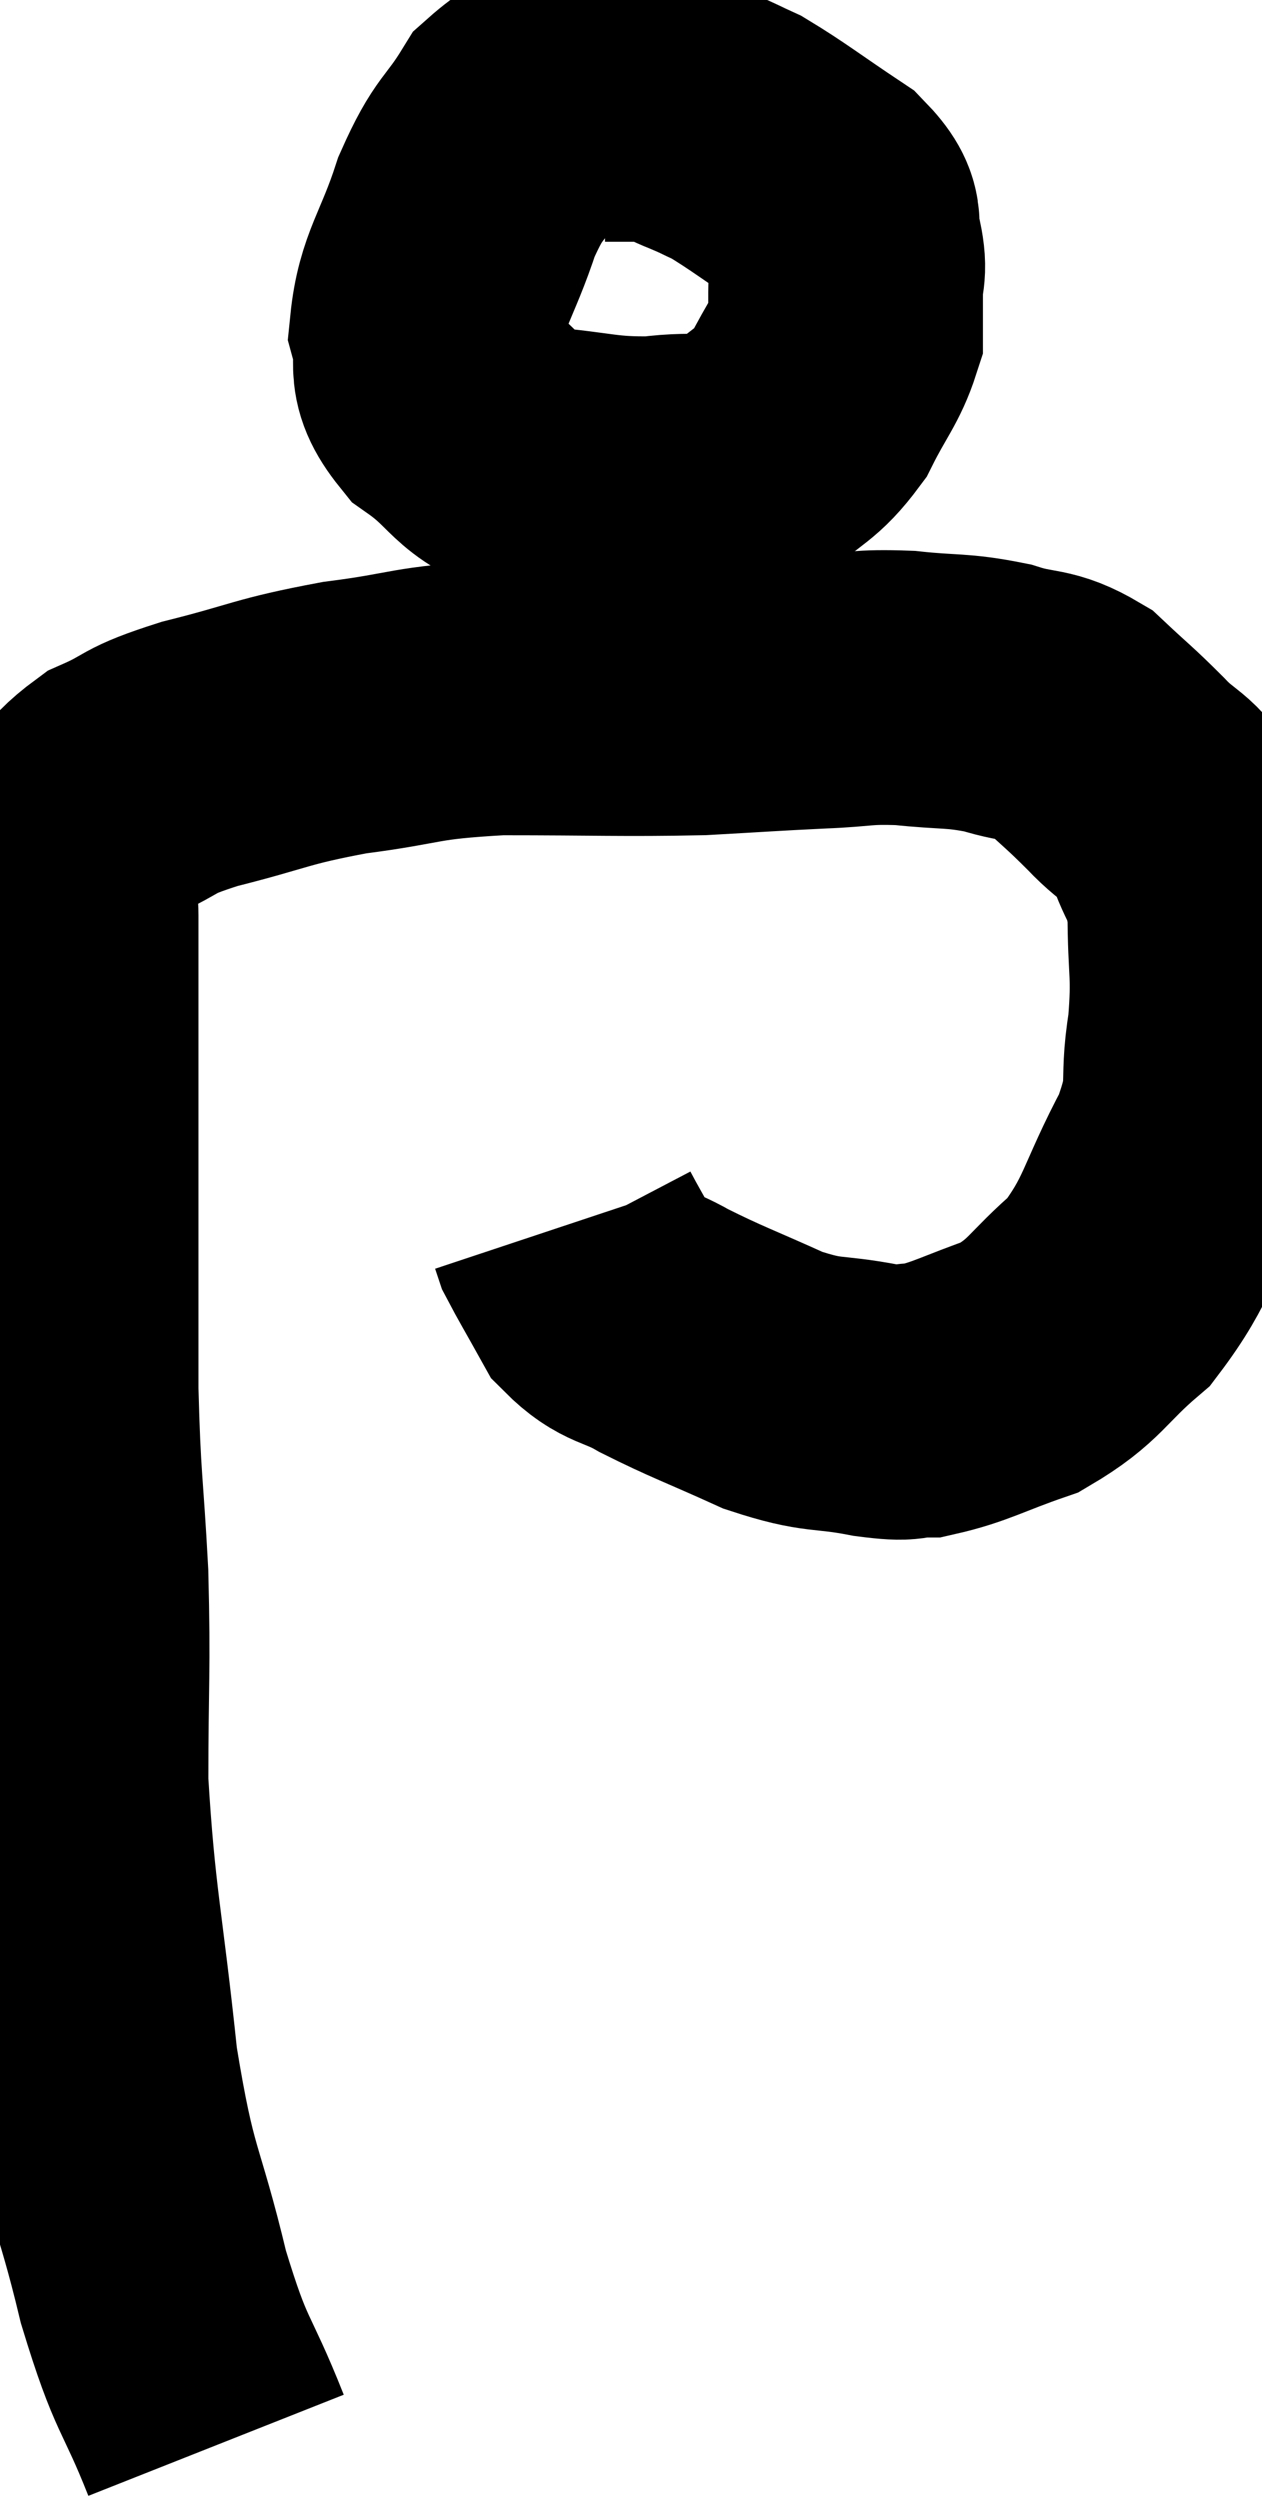 <svg xmlns="http://www.w3.org/2000/svg" viewBox="12.627 -0.16 22.973 45.5" width="22.973" height="45.5"><path d="M 16.56 44.34 C 15.99 42.9, 15.945 43.185, 15.42 41.46 C 14.94 39.45, 14.835 39.735, 14.46 37.44 C 14.19 34.86, 14.055 34.515, 13.92 32.28 C 13.92 30.39, 13.965 30.285, 13.92 28.5 C 13.83 26.82, 13.785 26.865, 13.74 25.14 C 13.74 23.37, 13.74 22.98, 13.74 21.6 C 13.74 20.61, 13.74 20.445, 13.74 19.62 C 13.74 18.96, 13.74 19.08, 13.74 18.3 C 13.74 17.4, 13.74 17.22, 13.74 16.5 C 13.74 15.96, 13.485 15.99, 13.74 15.42 C 14.25 14.82, 14.13 14.685, 14.76 14.22 C 15.51 13.89, 15.225 13.89, 16.26 13.56 C 17.58 13.23, 17.535 13.155, 18.9 12.9 C 20.31 12.72, 20.1 12.63, 21.72 12.54 C 23.55 12.54, 23.925 12.57, 25.38 12.54 C 26.46 12.48, 26.61 12.465, 27.54 12.42 C 28.32 12.39, 28.29 12.33, 29.1 12.36 C 29.94 12.45, 30.03 12.39, 30.78 12.54 C 31.44 12.75, 31.515 12.615, 32.1 12.96 C 32.61 13.44, 32.625 13.425, 33.12 13.92 C 33.6 14.43, 33.72 14.31, 34.08 14.94 C 34.32 15.69, 34.44 15.525, 34.56 16.44 C 34.56 17.52, 34.65 17.52, 34.56 18.6 C 34.38 19.68, 34.635 19.575, 34.2 20.76 C 33.51 22.05, 33.57 22.35, 32.82 23.34 C 32.01 24.03, 32.04 24.225, 31.2 24.72 C 30.33 25.02, 30.12 25.17, 29.46 25.32 C 29.01 25.32, 29.25 25.41, 28.56 25.32 C 27.63 25.14, 27.66 25.275, 26.7 24.96 C 25.71 24.51, 25.5 24.45, 24.72 24.06 C 24.15 23.73, 24.015 23.835, 23.58 23.4 C 23.28 22.86, 23.145 22.635, 22.98 22.32 C 22.95 22.23, 22.935 22.185, 22.92 22.14 L 22.92 22.14" fill="none" stroke="black" stroke-width="5"></path><path d="M 25.38 0.84 C 24.6 1.02, 24.645 0.9, 23.82 1.2 C 22.95 1.62, 22.755 1.44, 22.08 2.04 C 21.6 2.82, 21.54 2.655, 21.12 3.6 C 20.76 4.71, 20.49 4.935, 20.4 5.82 C 20.58 6.48, 20.265 6.525, 20.76 7.14 C 21.57 7.71, 21.435 7.95, 22.38 8.28 C 23.46 8.37, 23.565 8.475, 24.54 8.46 C 25.41 8.34, 25.575 8.535, 26.28 8.22 C 26.82 7.71, 26.925 7.785, 27.36 7.2 C 27.69 6.54, 27.855 6.39, 28.02 5.88 C 28.02 5.52, 28.02 5.535, 28.02 5.16 C 28.02 4.77, 28.11 4.815, 28.02 4.38 C 27.84 3.9, 28.155 3.93, 27.66 3.42 C 26.85 2.88, 26.61 2.685, 26.04 2.34 C 25.71 2.19, 25.74 2.19, 25.38 2.04 C 24.99 1.89, 25.035 1.815, 24.6 1.74 C 24.12 1.74, 23.88 1.74, 23.64 1.74 L 23.64 1.74" fill="none" stroke="black" stroke-width="5"></path></svg>